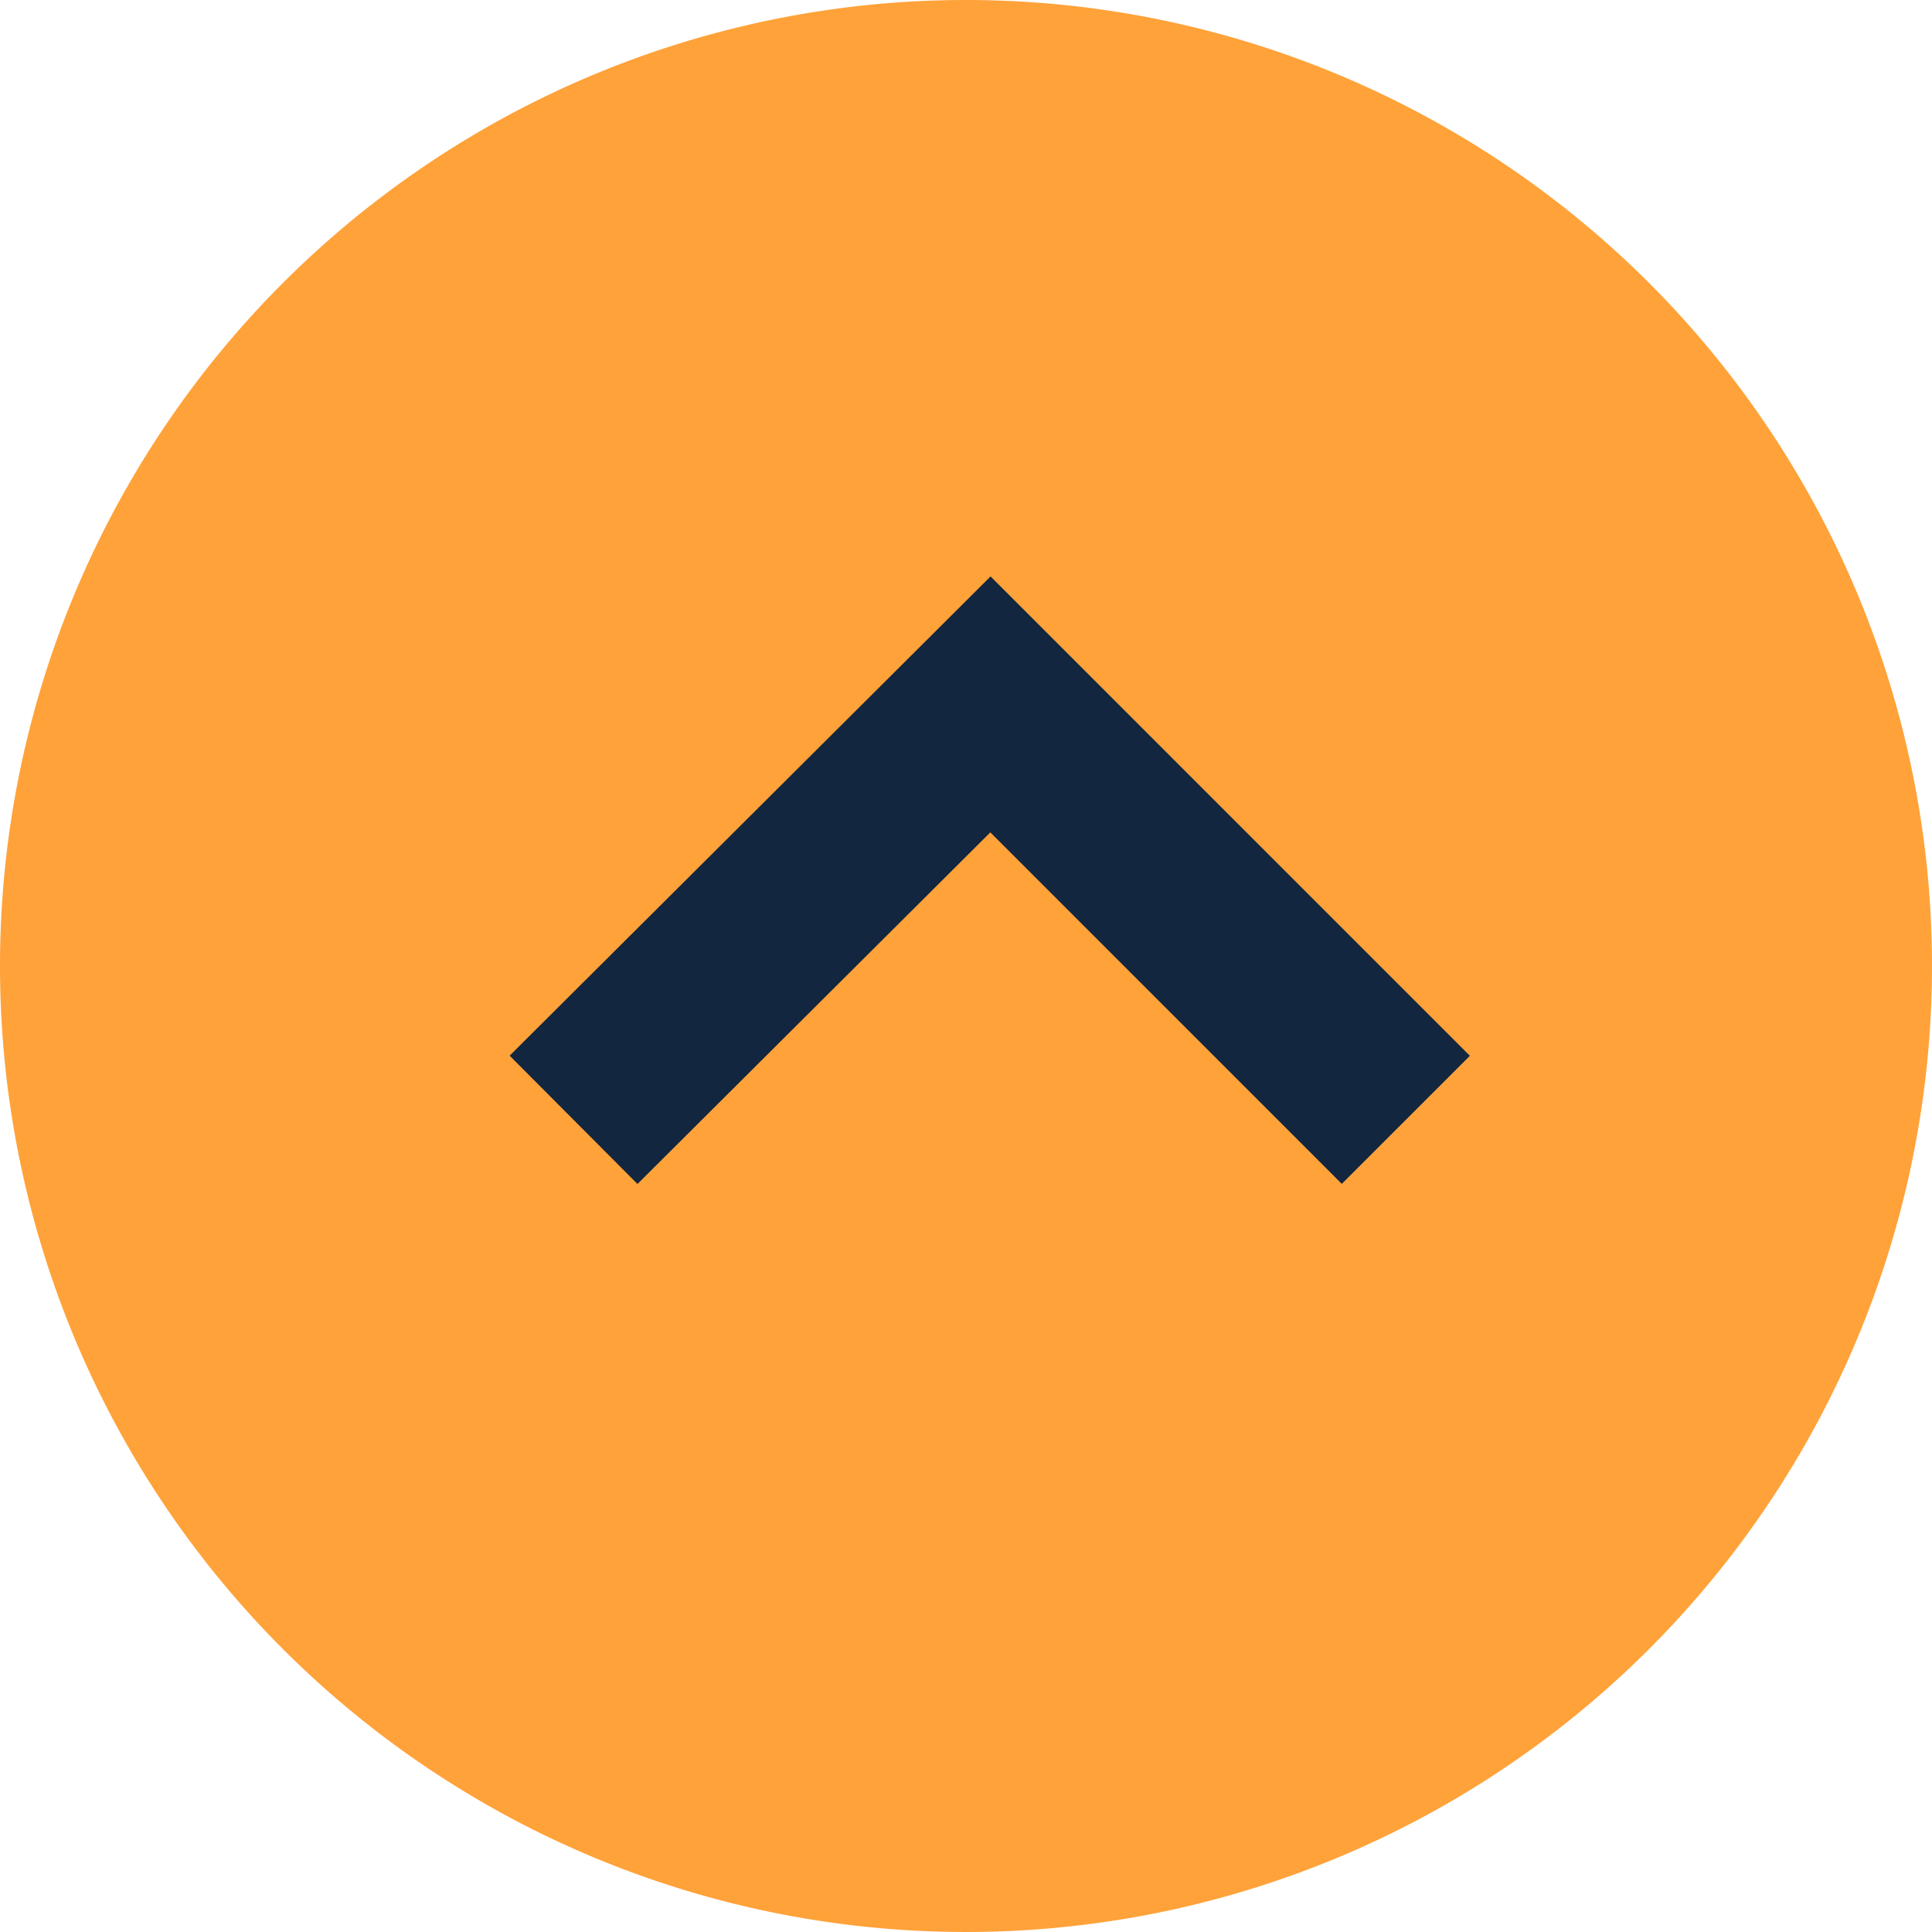 <svg xmlns="http://www.w3.org/2000/svg" width="32" height="32" viewBox="0 0 32 32">
  <g id="Grupo_1114781" data-name="Grupo 1114781" transform="translate(-205 -11708)">
    <path id="Trazado_605492" data-name="Trazado 605492" d="M16,0A16,16,0,1,1,0,16,16,16,0,0,1,16,0Z" transform="translate(205 11708)" fill="#ffa239"/>
    <path id="Trazado_600918" data-name="Trazado 600918" d="M-8166.639,24.786l6.905-6.881,6.88,6.881" transform="translate(8381.139 11701.762)" fill="none" stroke="#12263f" stroke-width="3"/>
  </g>
</svg>
